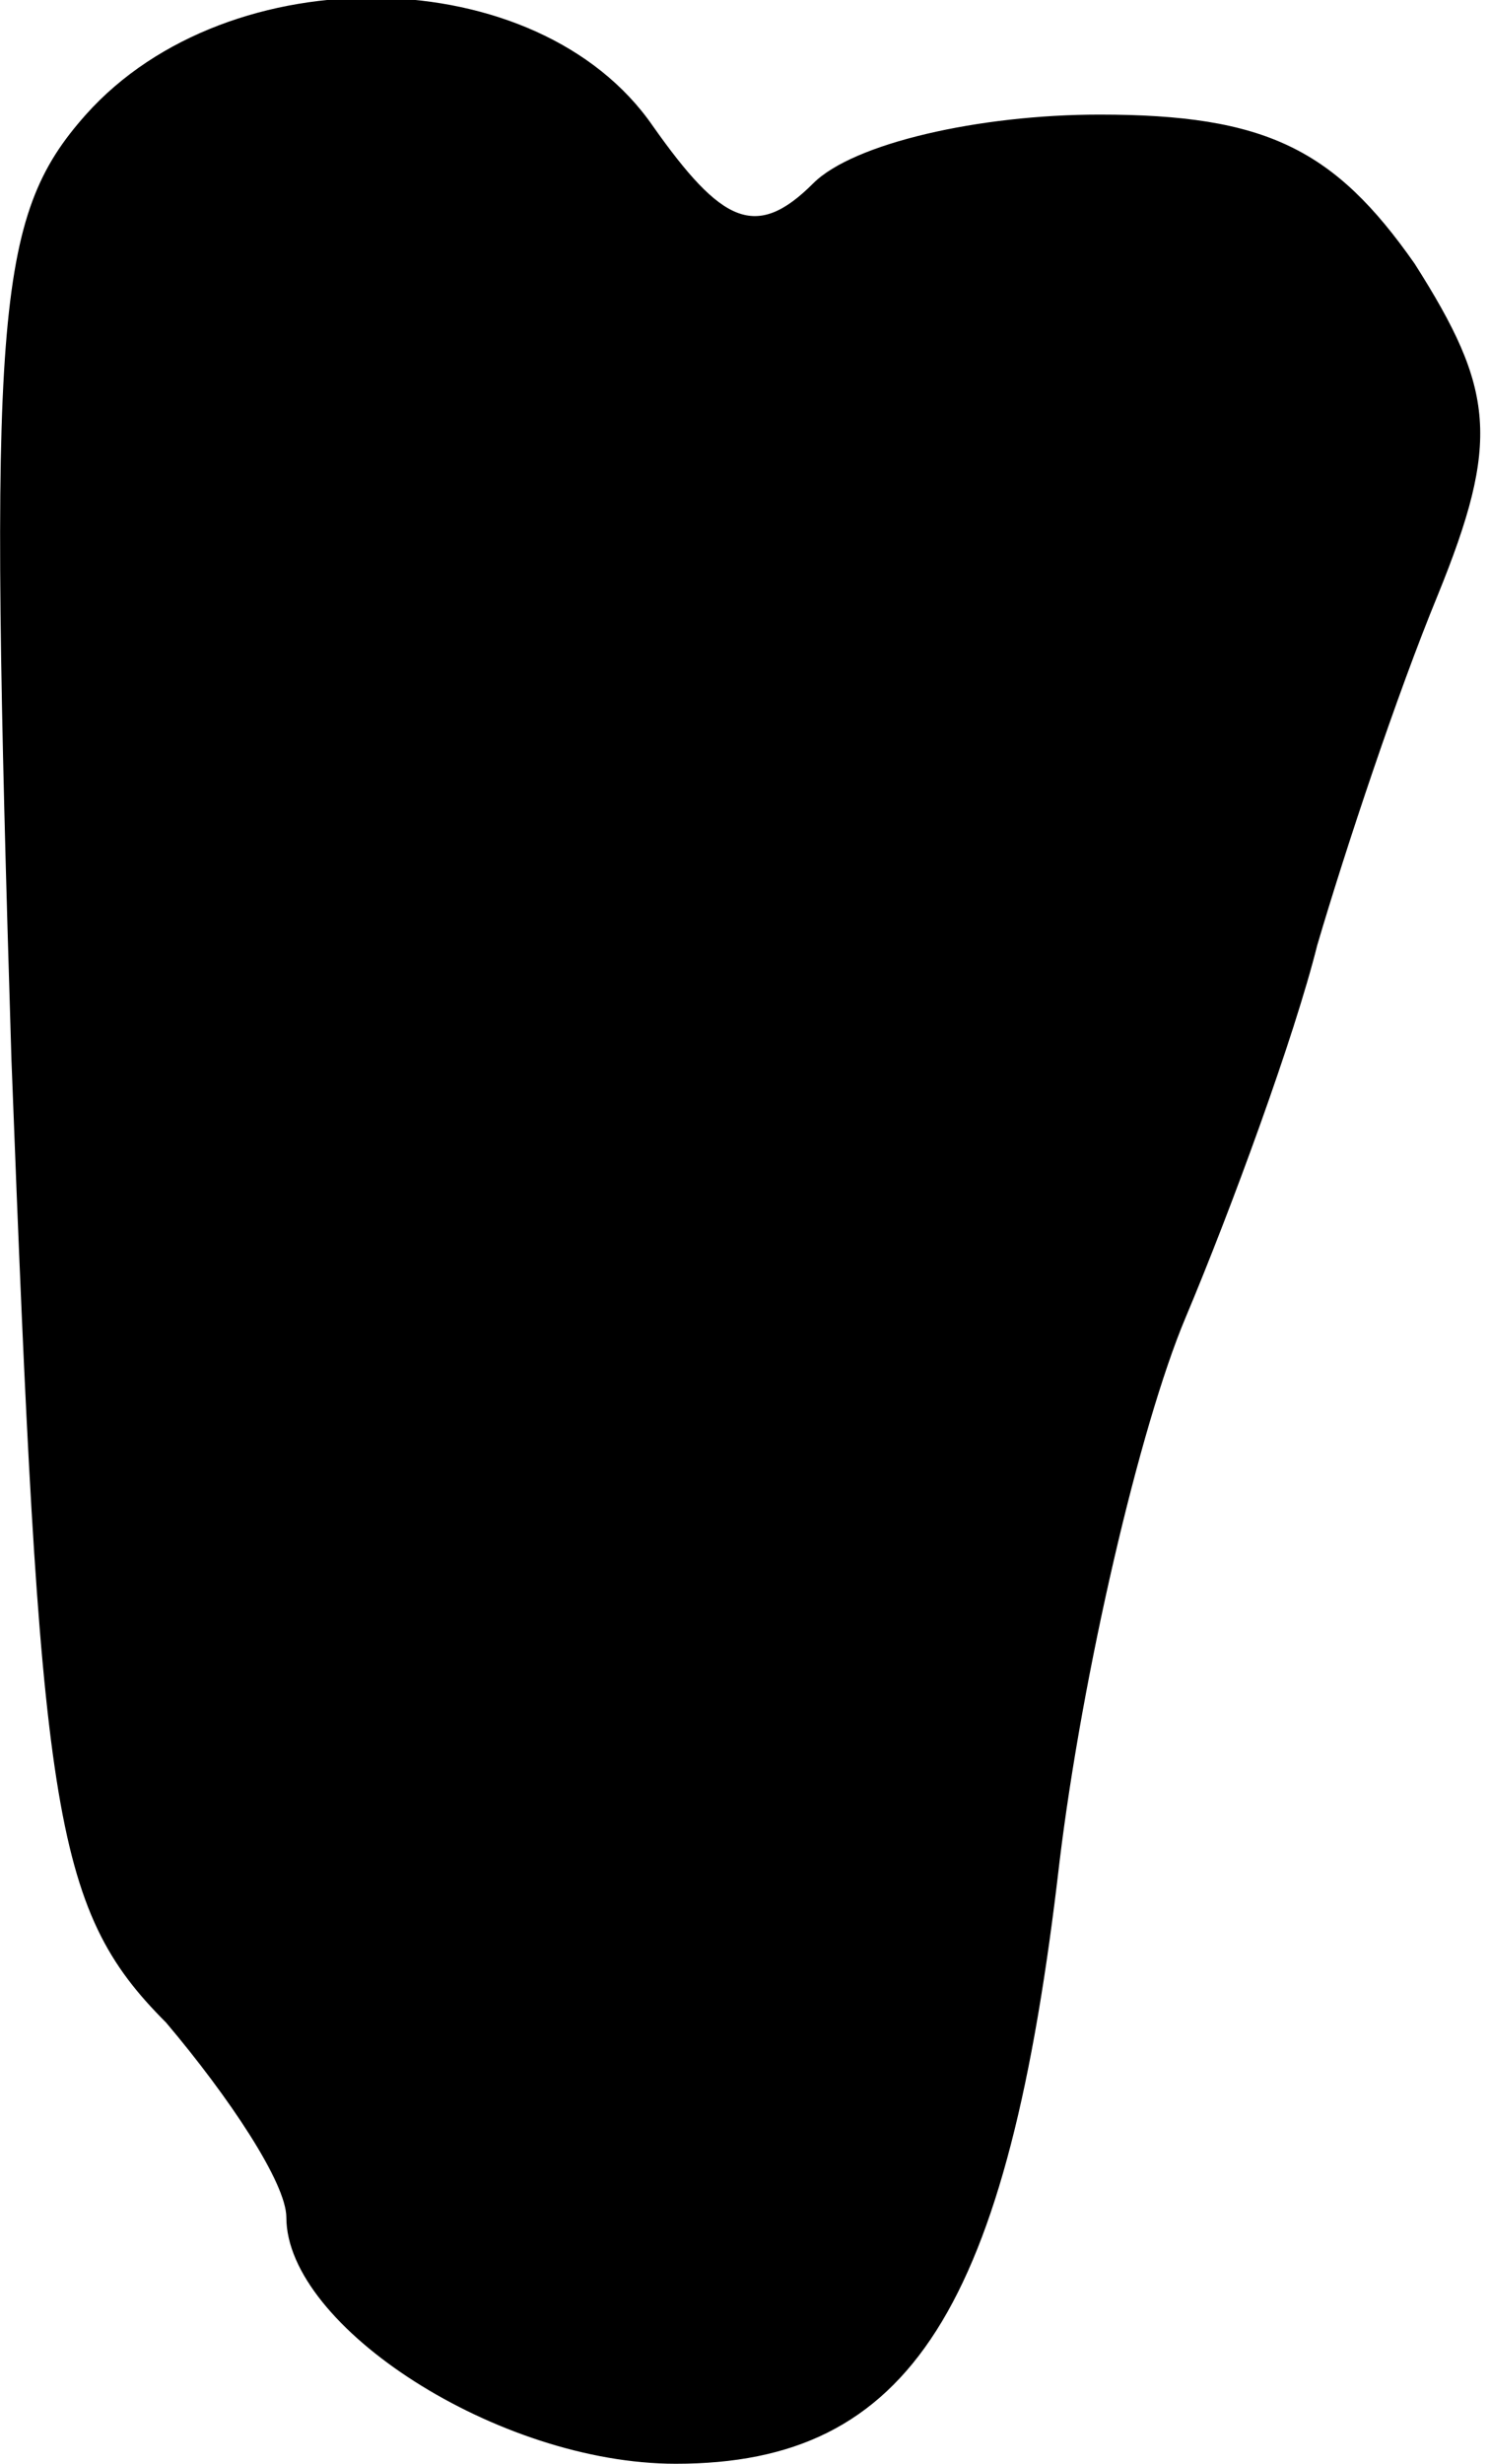 <?xml version="1.0" standalone="no"?>
<!DOCTYPE svg PUBLIC "-//W3C//DTD SVG 20010904//EN"
 "http://www.w3.org/TR/2001/REC-SVG-20010904/DTD/svg10.dtd">
<svg version="1.0" xmlns="http://www.w3.org/2000/svg"
 width="26pt" height="43pt" viewBox="0 0 26 43"
 preserveAspectRatio="xMidYMid meet">
<g transform="translate(0,43) scale(0.1,-0.1)"
fill="#000000" stroke="none">
<path fill="#000000" stroke="none" d="M15 410 c-16 -18 -17 -35 -13 -165 5
-131 7 -148 27 -168 11 -13 21 -28 21 -34 0 -19 37 -43 68 -43 41 0 58 27 67
105 4 33 14 76 22 95 8 19 19 49 23 65 5 17 14 44 21 61 11 27 10 36 -4 58
-14 20 -26 26 -55 26 -21 0 -43 -5 -50 -12 -10 -10 -16 -7 -28 10 -20 29 -74
30 -99 2z"/>
</g>
</svg>
